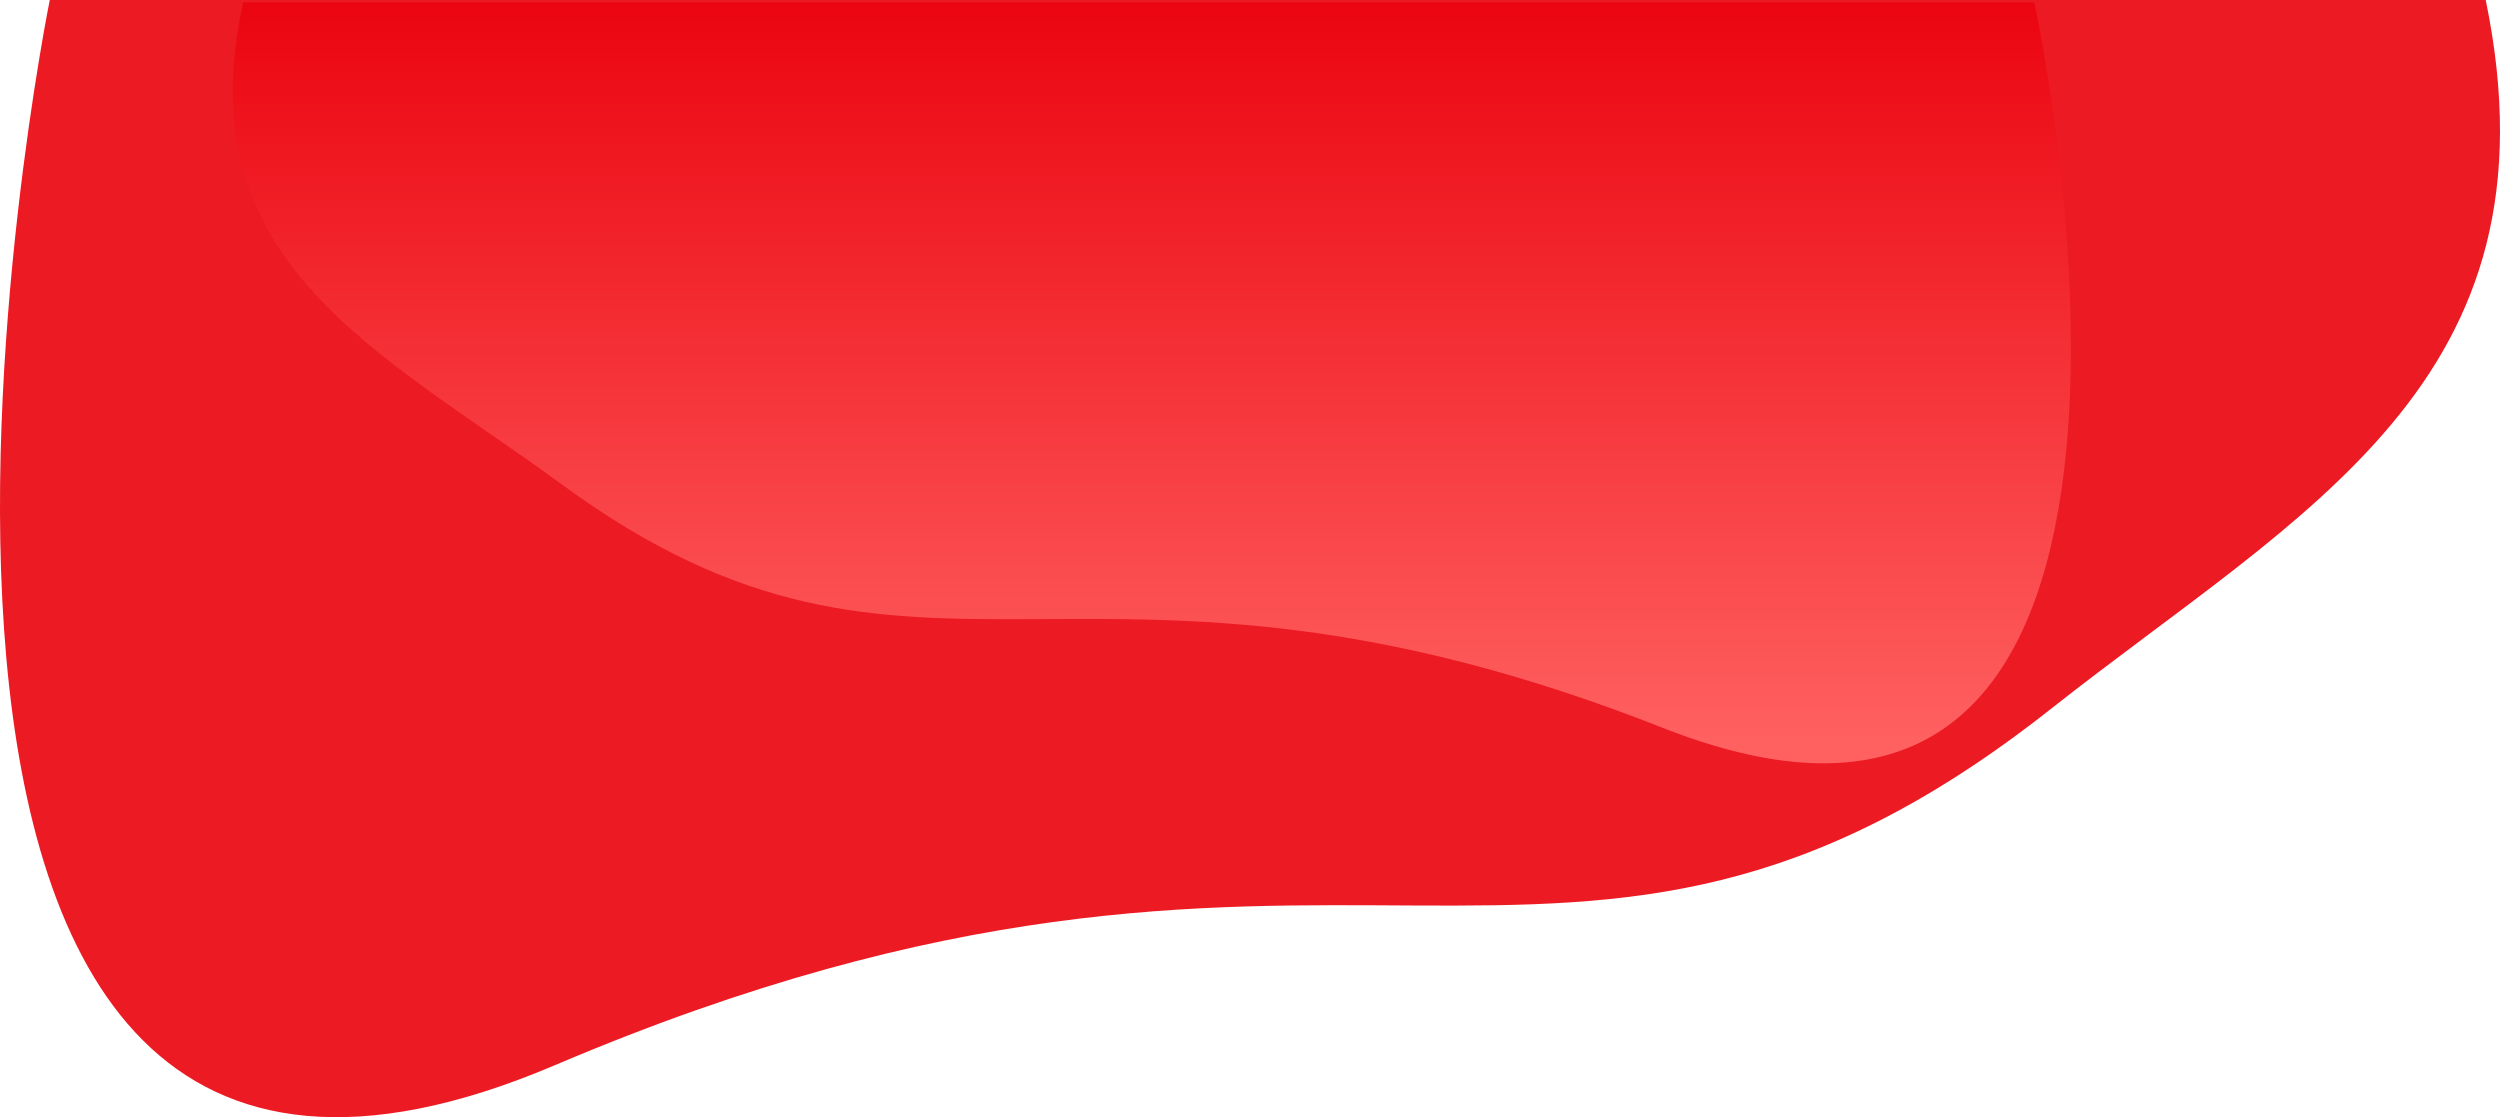 <svg height="796.067" viewBox="0 0 1781.408 796.067" width="1781.408" xmlns="http://www.w3.org/2000/svg"
    xmlns:xlink="http://www.w3.org/1999/xlink">
    <linearGradient id="a" gradientUnits="objectBoundingBox" x1=".5" x2=".5" y2="1">
        <stop offset="0" stop-color="#eb0510" />
        <stop offset="1" stop-color="#ff6161" />
    </linearGradient>
    <path
        d="m1650.595 755.5c56.3 272.618-131.189 364.024-310.13 505.374-347.561 273.959-503.57 14.469-1065.8 253.673s-359.832-759.047-359.832-759.047z"
        fill="#ec1a23" transform="translate(120.633 -755.5)" />
    <path
        d="m-113.148 755.5c-41.4 185.71 96.459 247.977 228.027 344.266 255.548 186.624 370.256 9.856 783.643 172.8s264.57-517.07 264.57-517.07z"
        fill="url(#a)" transform="translate(286.464 -753.856)" />
</svg>